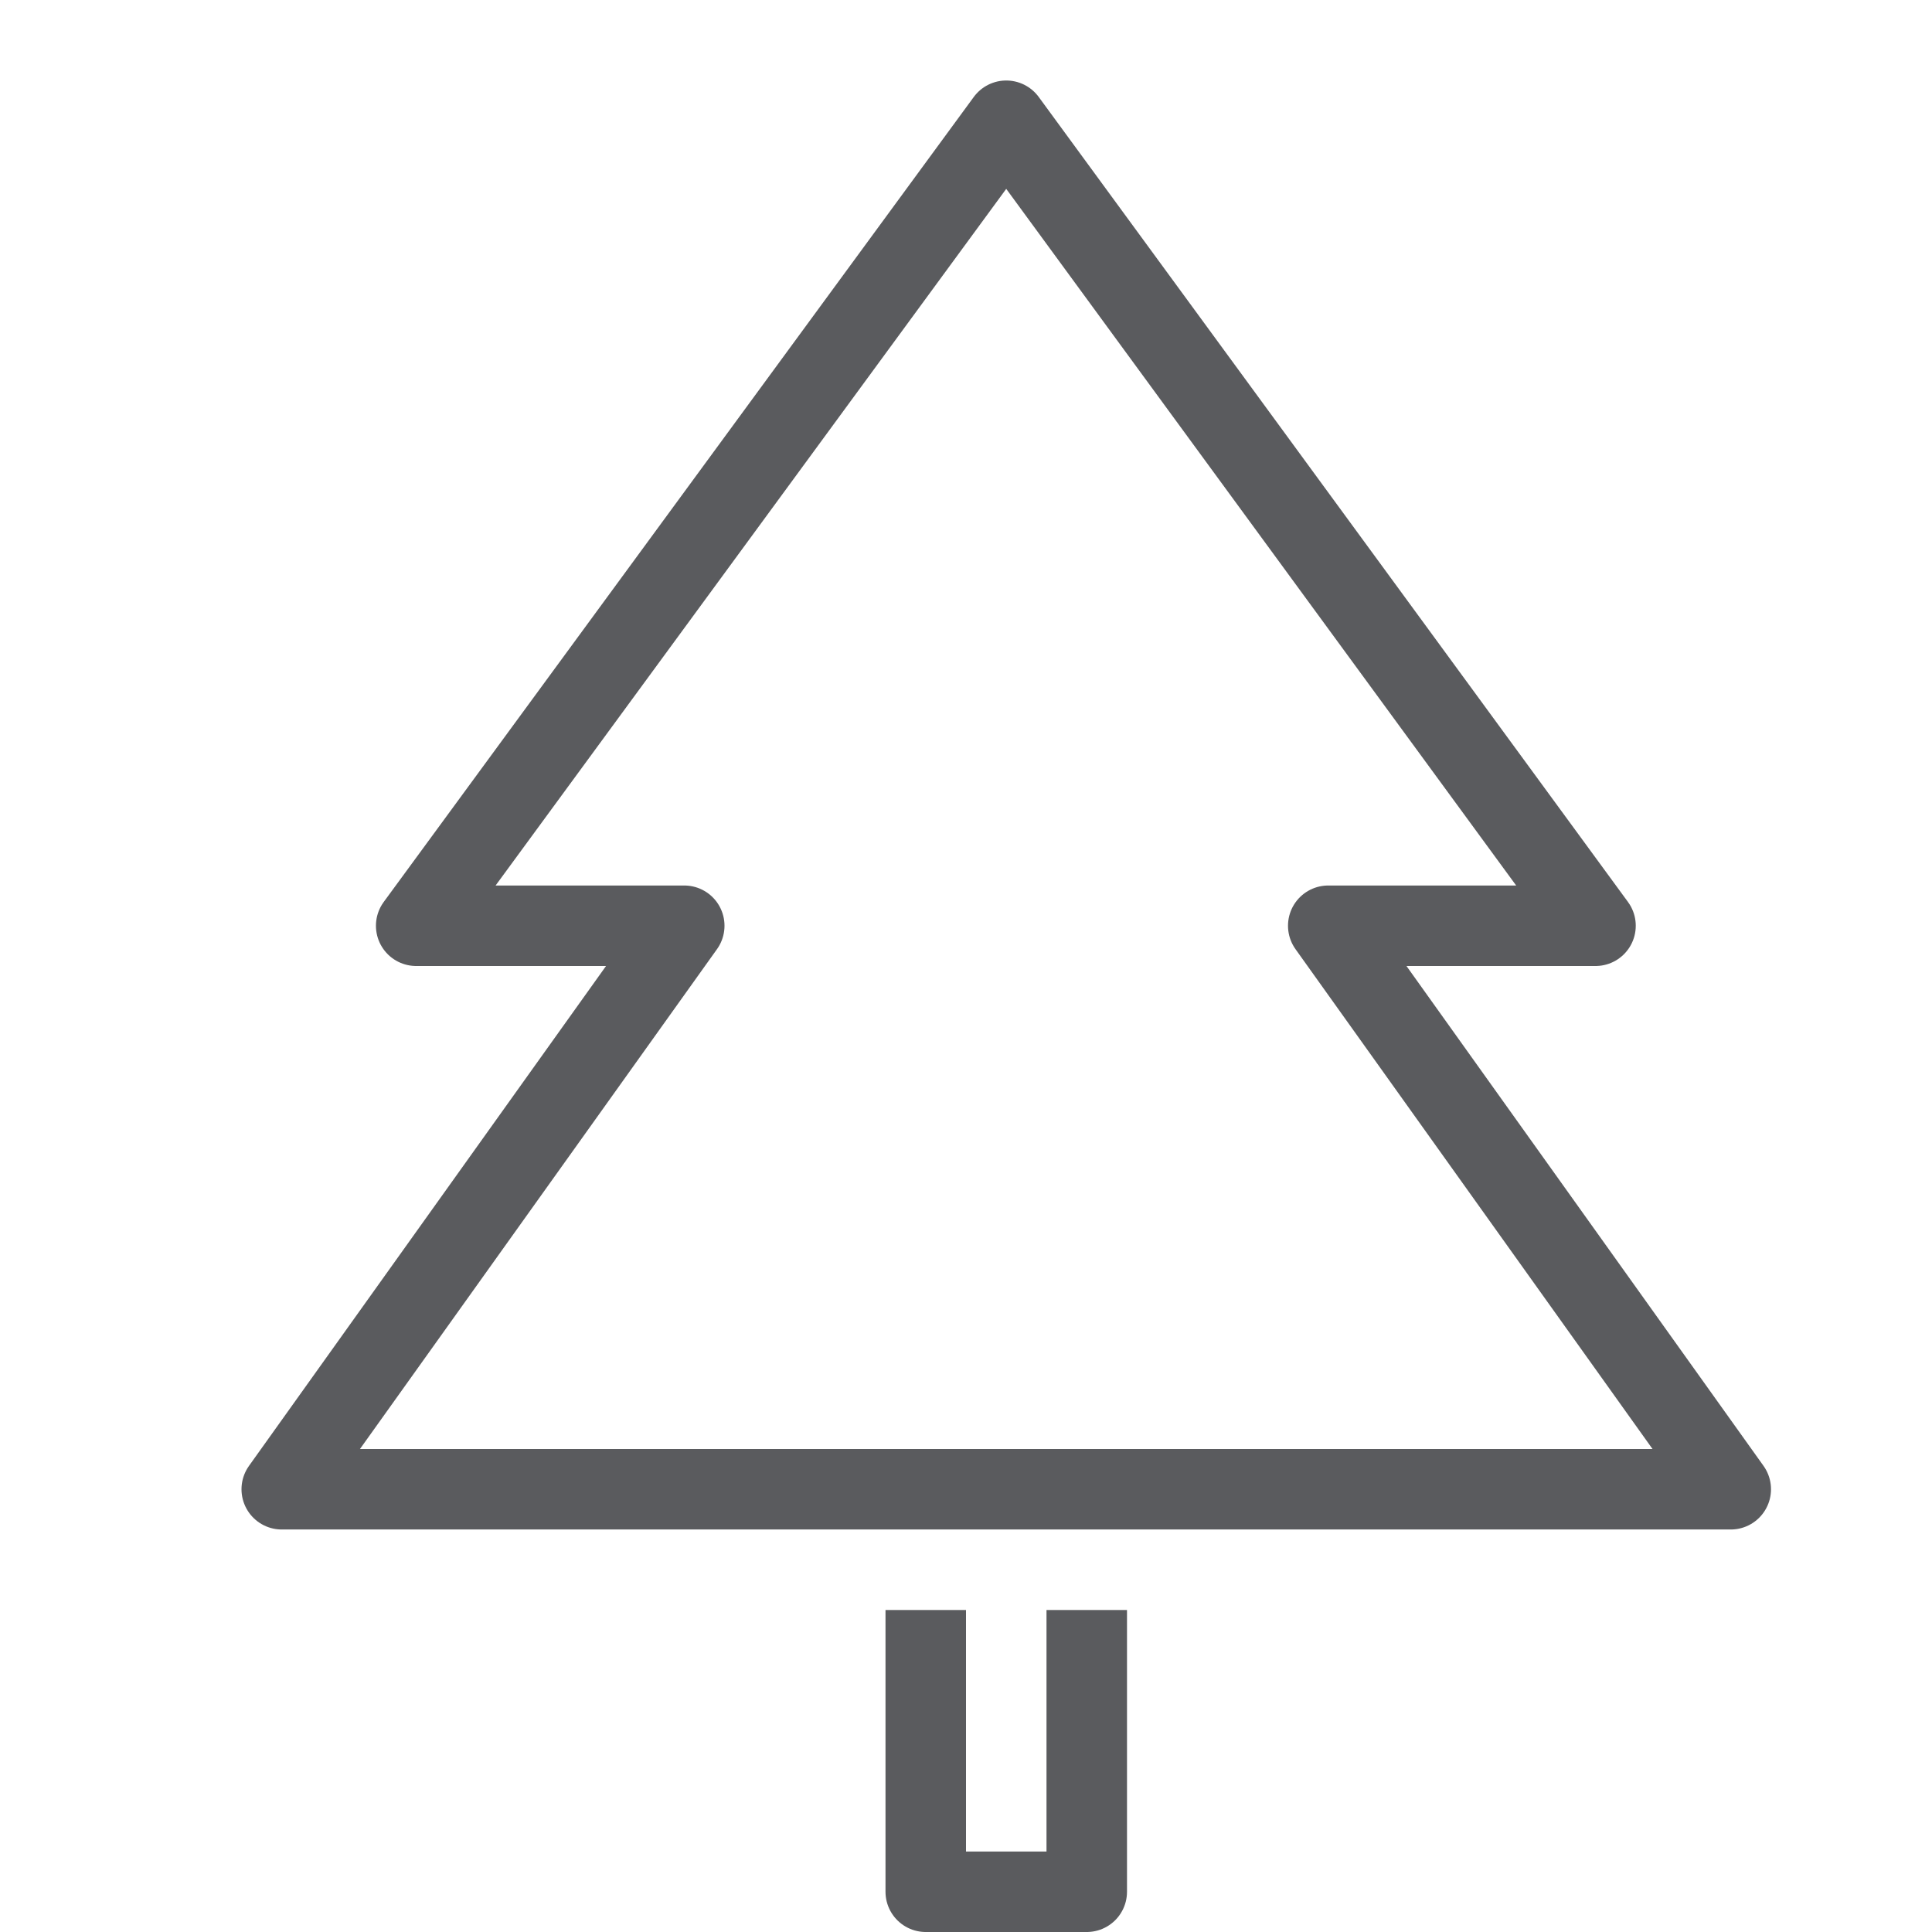 <svg id="Layer_1" data-name="Layer 1" xmlns="http://www.w3.org/2000/svg" viewBox="0 0 24 24"><title>unity-things-24px-tree</title><polygon points="3.5 18.5 8.5 11.5 5.17 11.5 12.5 1.5 19.82 11.5 16.5 11.5 21.5 18.5 3.5 18.5" style="fill:none;stroke:#5a5b5e;stroke-linecap:square;stroke-linejoin:round"/><polyline points="13.5 20.5 13.5 23.5 11.5 23.5 11.5 20.5" style="fill:none;stroke:#5a5b5e;stroke-linecap:square;stroke-linejoin:round"/></svg>